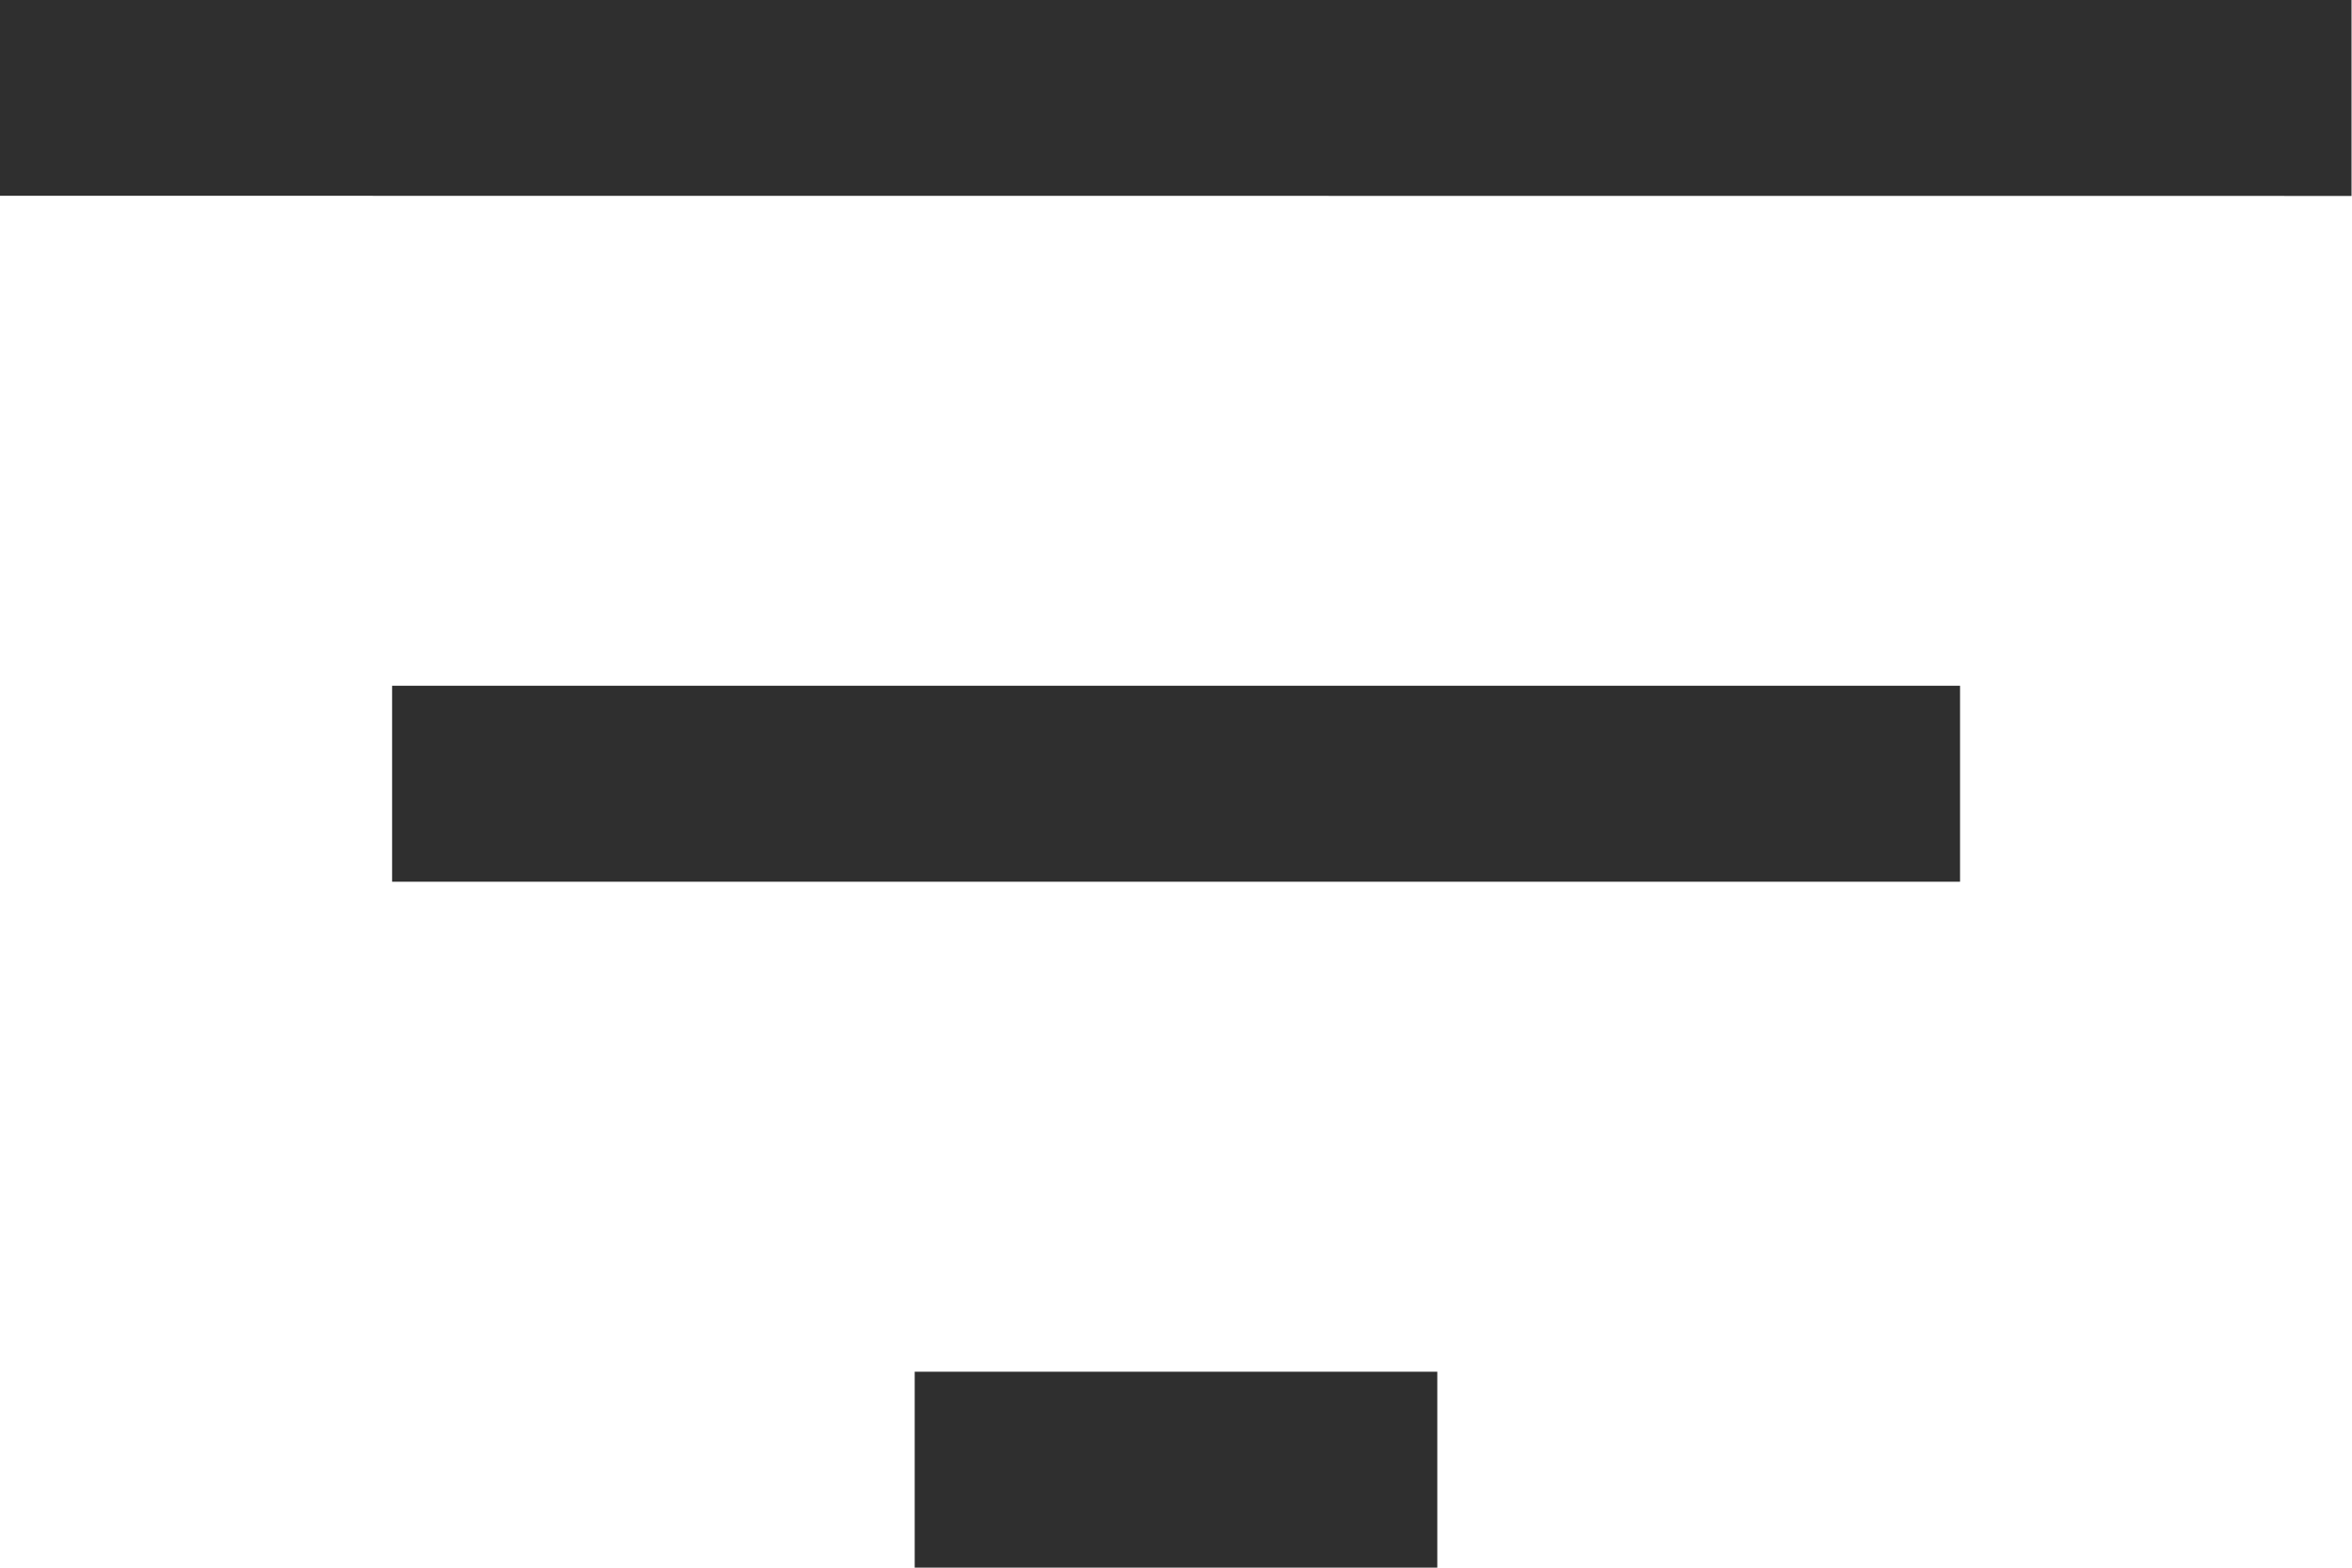 <svg xmlns="http://www.w3.org/2000/svg" width="14.978" height="9.985" viewBox="0 0 14.978 9.985">
  <path id="Filter_Icon" data-name="Filter Icon" d="M125.825,345.985v-1.248h3.328v1.248Zm-3.328-4.369v-1.248h9.985v1.248Zm-2.5-4.369V336h14.978v1.248Z" transform="translate(-120 -336)" fill="#2f2f2f"/>
</svg>
